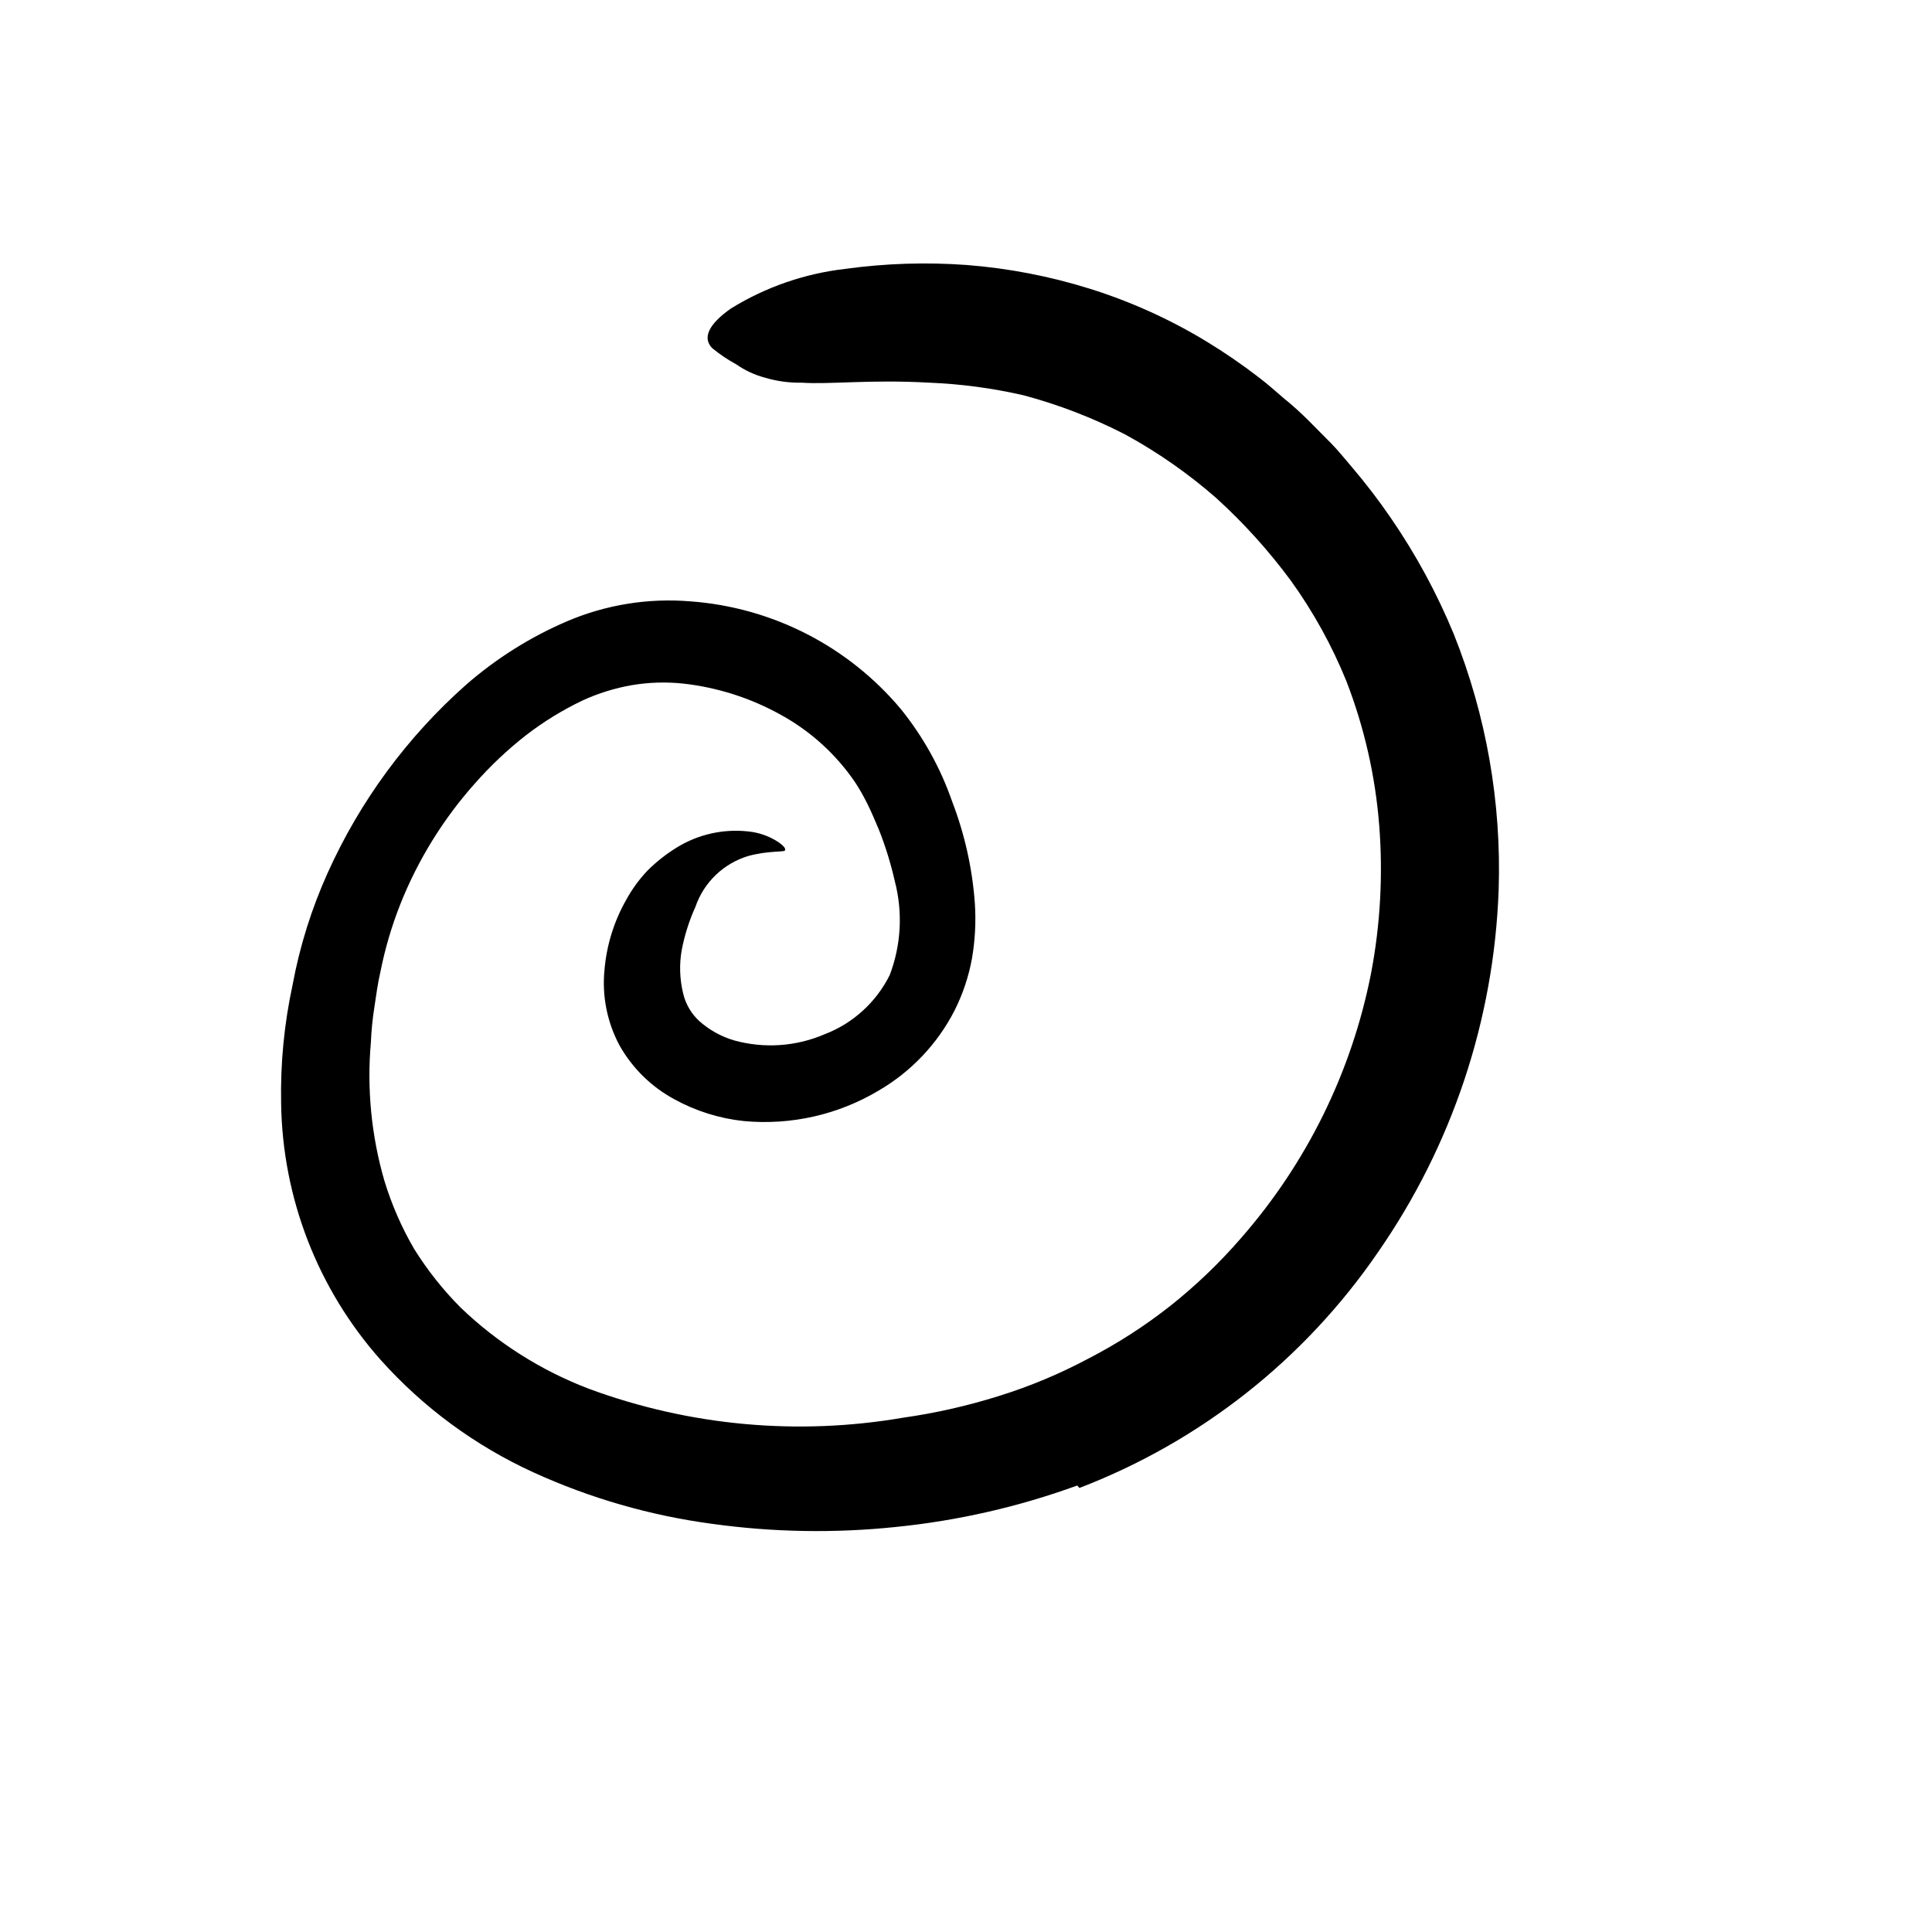 <svg width="24" height="24" viewBox="0 0 110 110" fill="none" xmlns="http://www.w3.org/2000/svg" xmlns:xlink="http://www.w3.org/1999/xlink">
	<path d="M61.335 84.578C58.007 85.79 54.54 86.582 51.016 86.938C47.524 87.303 44.002 87.243 40.526 86.758C37.013 86.287 33.59 85.3 30.366 83.828C27.05 82.312 24.084 80.127 21.656 77.408C18.085 73.379 16.081 68.201 16.006 62.818C15.961 60.557 16.179 58.299 16.656 56.088C17.064 53.886 17.735 51.74 18.656 49.698C20.496 45.611 23.182 41.961 26.536 38.988C28.254 37.488 30.198 36.266 32.296 35.368C34.503 34.429 36.905 34.041 39.296 34.238C43.962 34.576 48.292 36.791 51.296 40.378C52.566 41.953 53.554 43.736 54.216 45.648C54.931 47.51 55.366 49.468 55.506 51.458C55.572 52.488 55.518 53.521 55.346 54.538C55.16 55.581 54.823 56.592 54.346 57.538C53.373 59.435 51.877 61.014 50.036 62.088C47.722 63.471 45.029 64.08 42.346 63.828C40.96 63.681 39.617 63.259 38.395 62.588C37.088 61.882 36.007 60.821 35.276 59.528C34.57 58.211 34.27 56.715 34.416 55.228C34.535 53.821 34.958 52.456 35.656 51.228C35.988 50.621 36.398 50.06 36.876 49.558C37.373 49.062 37.927 48.627 38.526 48.258C39.741 47.505 41.174 47.182 42.596 47.338C43.218 47.398 43.815 47.611 44.335 47.958C44.656 48.188 44.756 48.338 44.685 48.428C44.616 48.518 43.746 48.428 42.596 48.738C41.19 49.165 40.074 50.239 39.596 51.628C39.24 52.415 38.978 53.24 38.815 54.088C38.67 54.908 38.698 55.749 38.895 56.558C39.035 57.161 39.352 57.708 39.806 58.128C40.381 58.642 41.065 59.022 41.806 59.238C43.509 59.709 45.322 59.585 46.946 58.888C48.561 58.27 49.885 57.067 50.656 55.518C51.308 53.809 51.409 51.938 50.946 50.168C50.719 49.166 50.415 48.183 50.036 47.228C49.826 46.738 49.616 46.228 49.386 45.768C49.156 45.308 48.946 44.938 48.685 44.538C47.598 42.943 46.148 41.627 44.456 40.698C42.733 39.739 40.836 39.133 38.876 38.918C37.913 38.818 36.94 38.848 35.986 39.008C35.016 39.176 34.071 39.469 33.176 39.878C32.024 40.428 30.935 41.098 29.926 41.878C28.885 42.695 27.921 43.605 27.046 44.598C25.232 46.631 23.791 48.966 22.786 51.498C22.295 52.745 21.916 54.034 21.656 55.348C21.506 55.988 21.416 56.678 21.315 57.348C21.211 58.01 21.144 58.678 21.116 59.348C20.883 62 21.144 64.672 21.886 67.228C22.299 68.587 22.869 69.892 23.585 71.118C24.336 72.319 25.218 73.433 26.216 74.438C28.322 76.462 30.815 78.04 33.546 79.078C39.255 81.184 45.419 81.749 51.416 80.718C53.259 80.457 55.079 80.045 56.855 79.488C58.626 78.938 60.34 78.221 61.976 77.348C63.621 76.499 65.182 75.494 66.636 74.348C68.085 73.198 69.424 71.916 70.636 70.518C74.394 66.236 76.953 61.038 78.056 55.448C78.591 52.662 78.749 49.816 78.526 46.988C78.305 44.175 77.675 41.409 76.656 38.778C75.838 36.764 74.784 34.853 73.516 33.088C72.246 31.361 70.805 29.767 69.216 28.328C67.634 26.949 65.907 25.745 64.065 24.738C62.224 23.791 60.287 23.043 58.286 22.508C56.522 22.102 54.724 21.862 52.916 21.788C49.526 21.598 47.276 21.898 45.636 21.788C44.925 21.801 44.216 21.703 43.536 21.498C42.959 21.343 42.415 21.09 41.926 20.748C41.437 20.483 40.975 20.171 40.546 19.818C39.976 19.228 40.355 18.448 41.626 17.558C43.604 16.339 45.827 15.571 48.136 15.308C50.425 14.993 52.741 14.919 55.046 15.088C57.422 15.274 59.77 15.727 62.046 16.438C64.372 17.166 66.602 18.174 68.686 19.438C69.723 20.069 70.724 20.757 71.686 21.498C72.176 21.868 72.626 22.278 73.096 22.678C73.573 23.064 74.03 23.475 74.466 23.908L75.756 25.208C76.196 25.648 76.565 26.128 76.966 26.588C77.764 27.524 78.512 28.502 79.206 29.518C80.619 31.577 81.812 33.779 82.766 36.088C84.624 40.727 85.496 45.703 85.326 50.698C85.056 58.081 82.671 65.231 78.456 71.298C74.281 77.393 68.353 82.073 61.456 84.718L61.335 84.578Z" fill-rule="evenodd" fill="currentColor"/>
	<defs/>
</svg>
